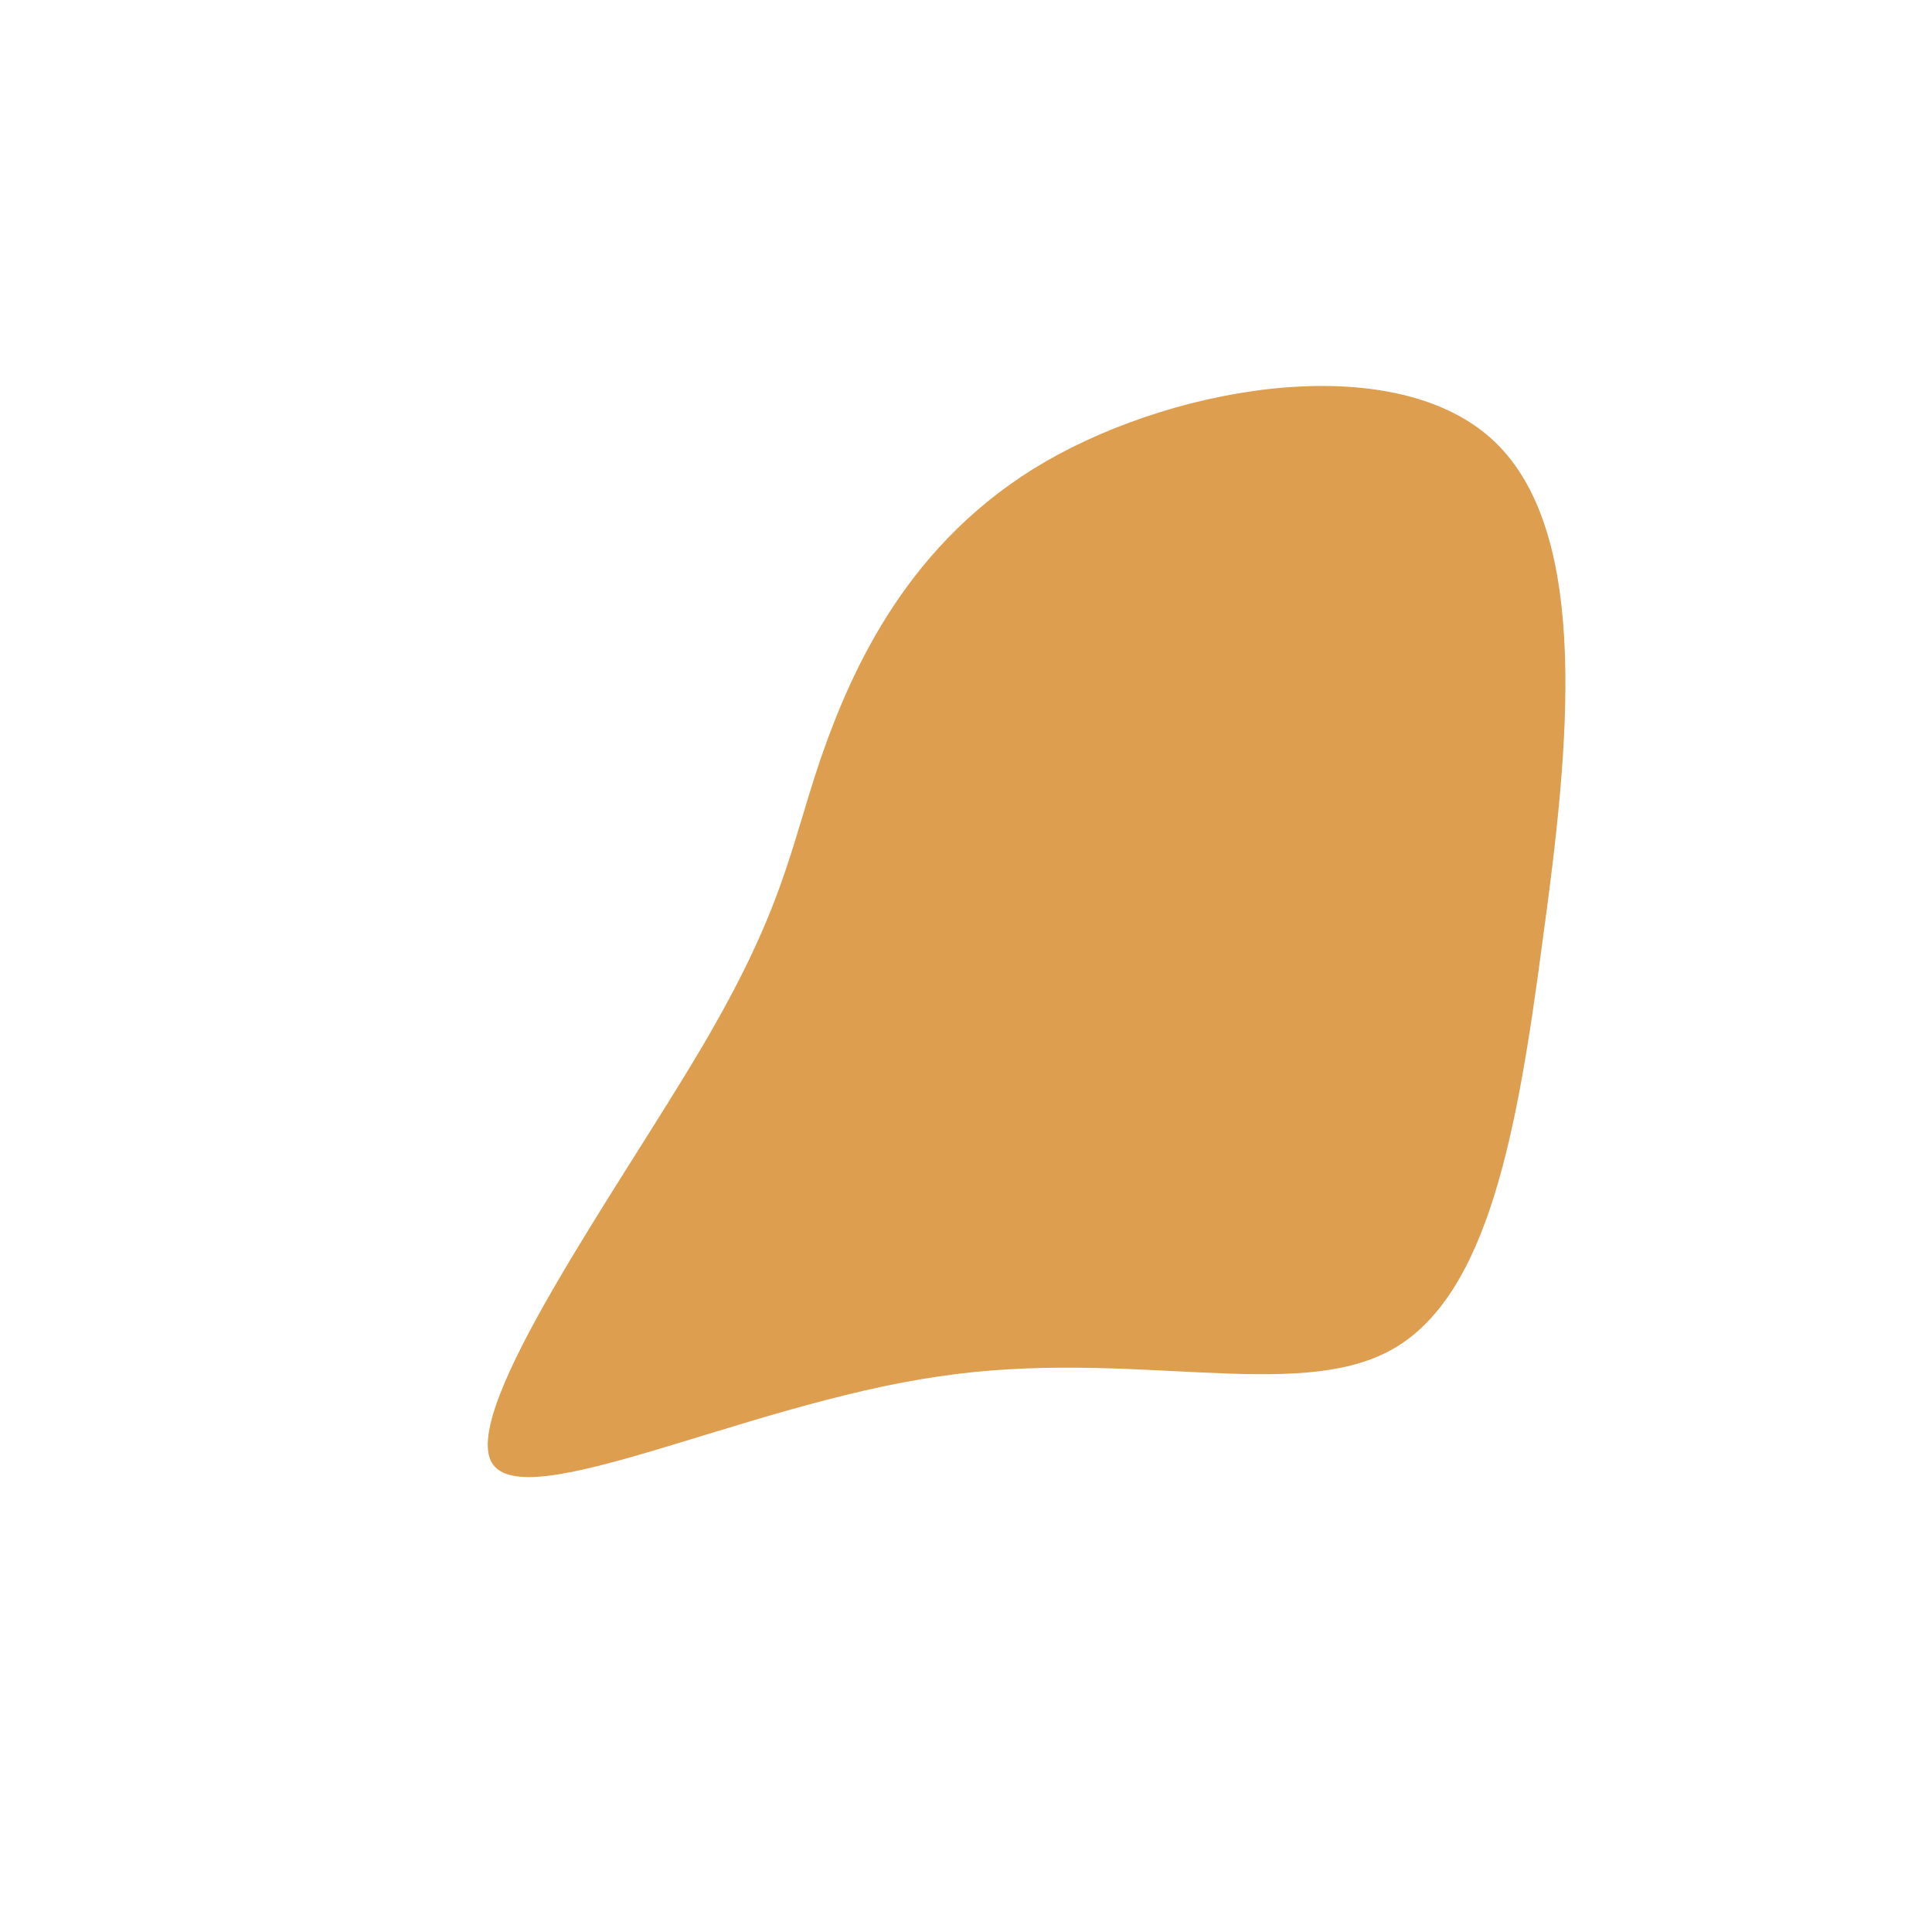 <?xml version="1.0" standalone="no"?>
<svg viewBox="0 0 200 200" xmlns="http://www.w3.org/2000/svg">
  <path fill="#de9e507c" d="M54.7,-54.3C64.8,-44.7,62.4,-22.4,59.7,-2.7C57.1,17,54.1,34.1,44.1,39.7C34.1,45.3,17,39.5,-2.9,42.5C-22.9,45.4,-45.8,57,-49.1,51.4C-52.3,45.8,-35.9,22.9,-27.4,8.5C-18.9,-5.9,-18.3,-11.8,-15.1,-21.3C-11.8,-30.9,-5.9,-44,8.2,-52.2C22.4,-60.4,44.7,-63.8,54.7,-54.3Z" transform="translate(100 100)" />
</svg>